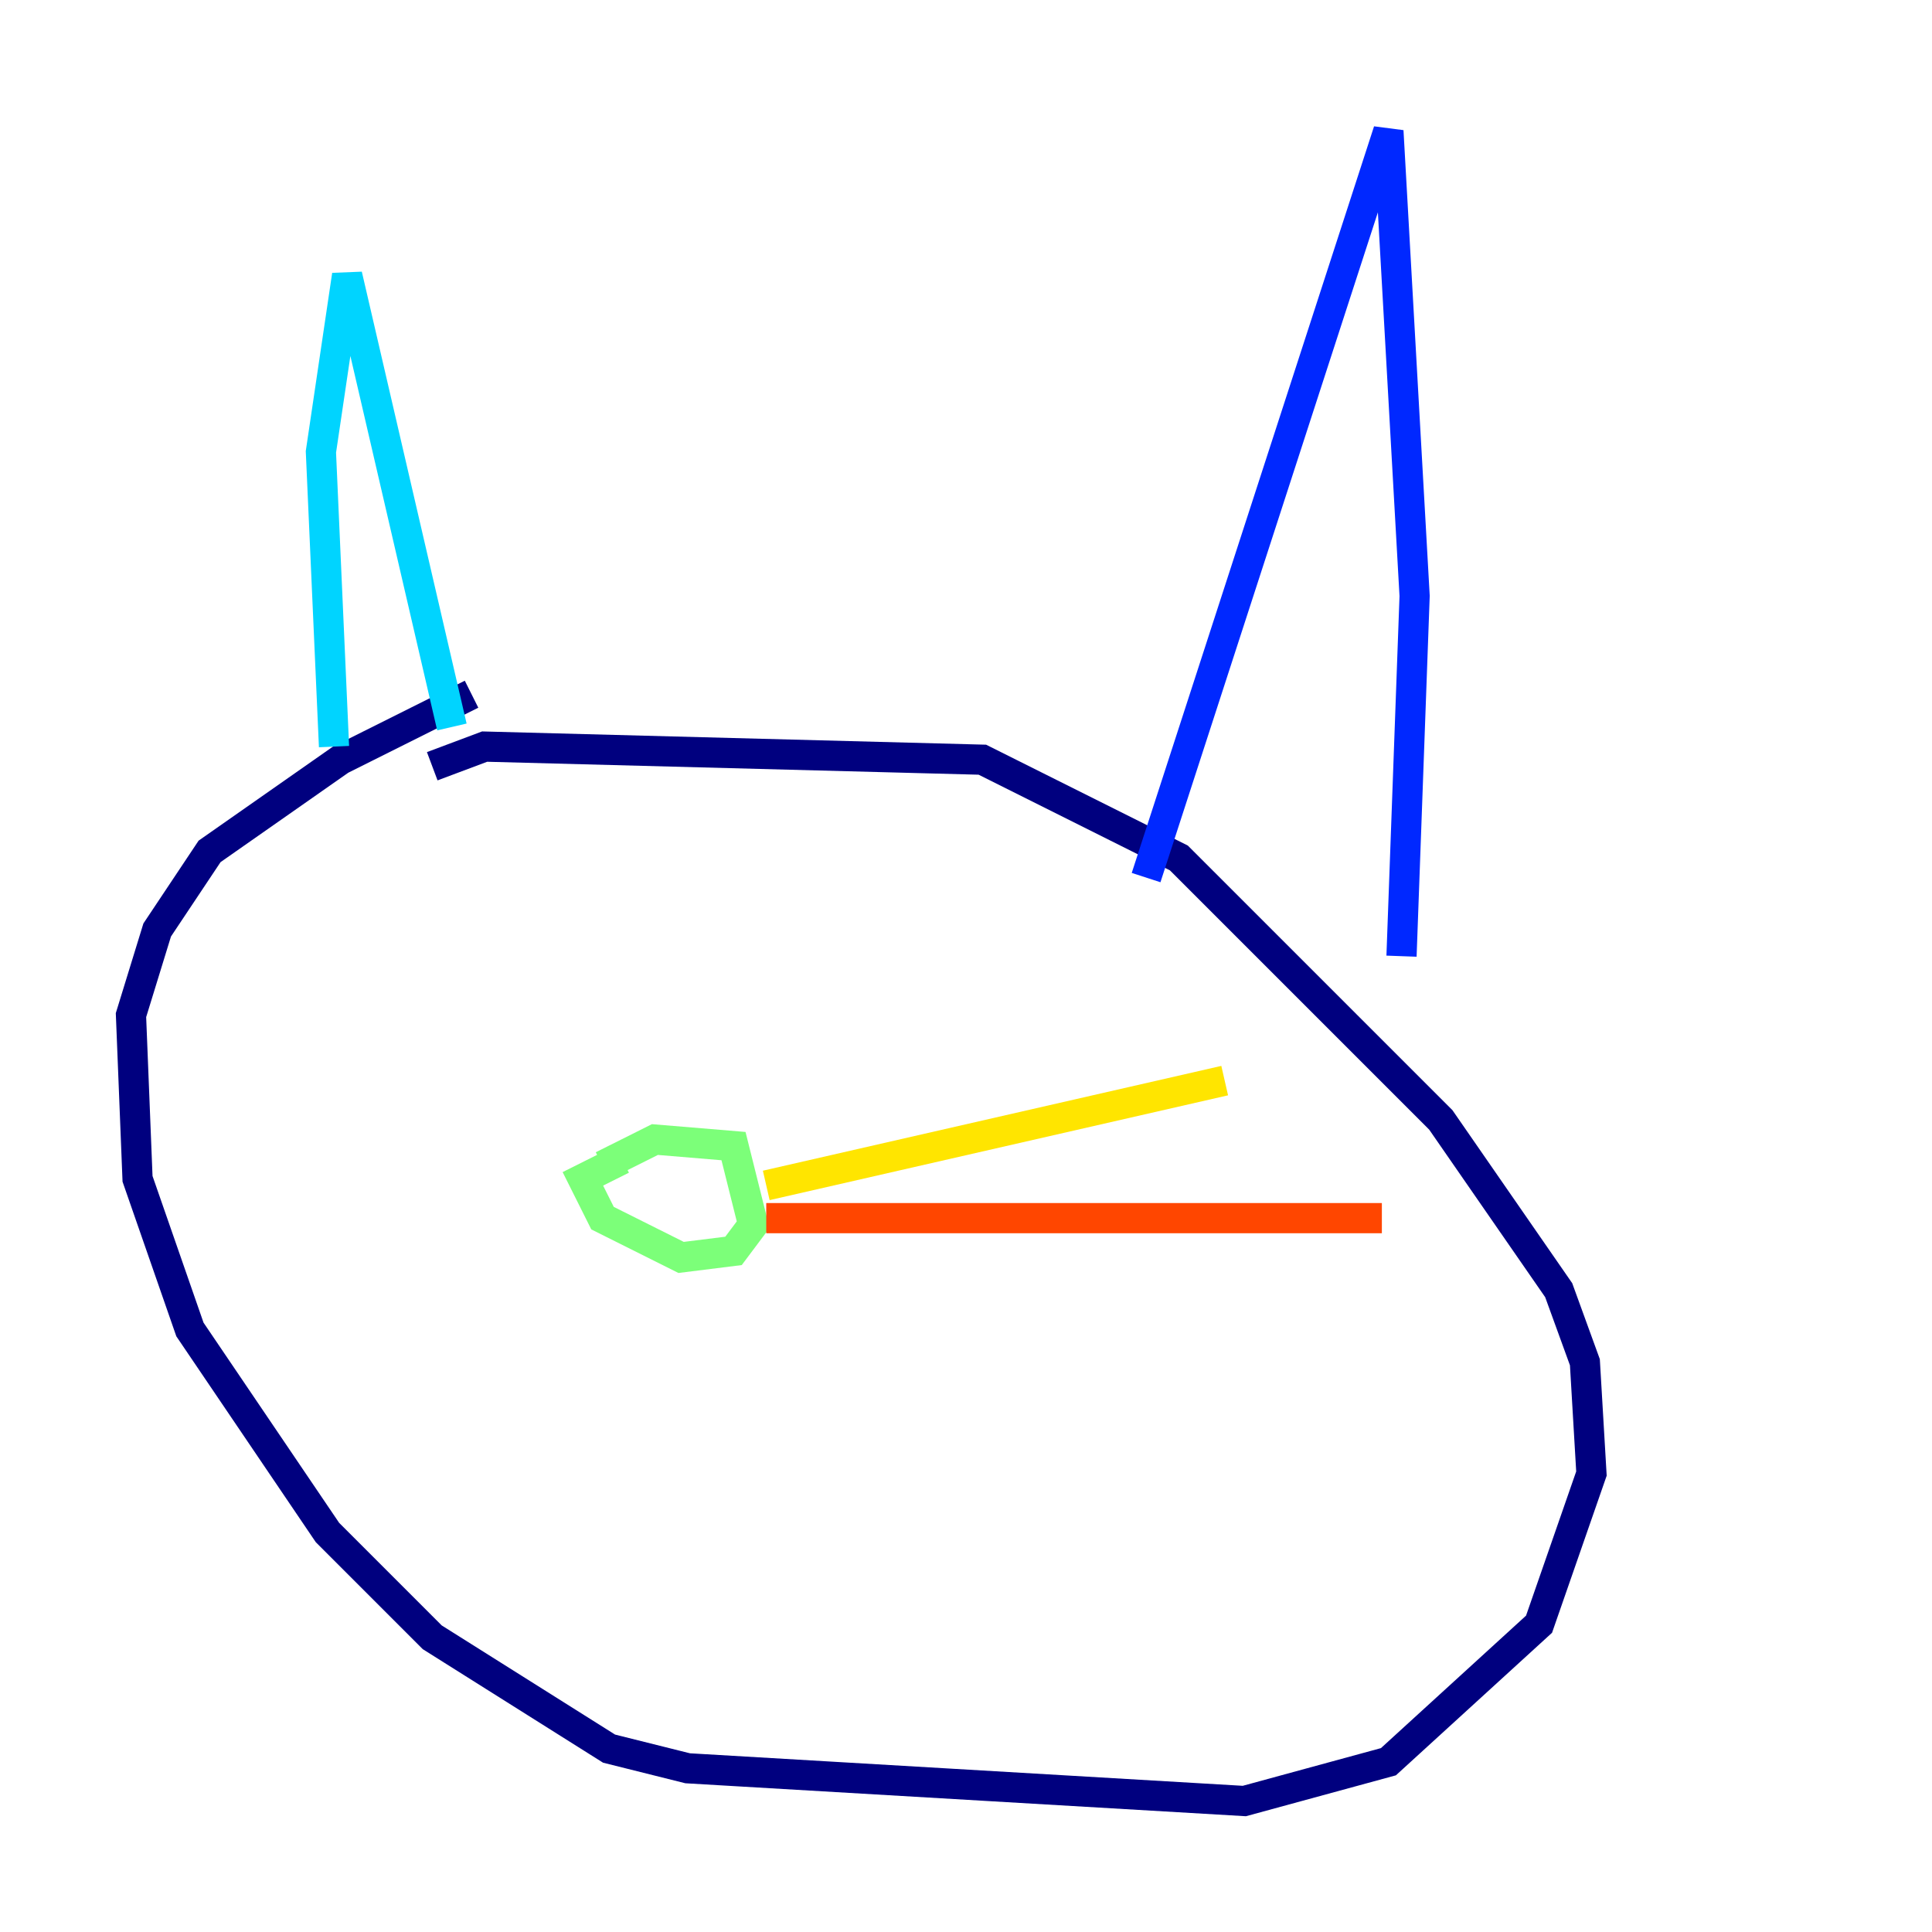 <?xml version="1.0" encoding="utf-8" ?>
<svg baseProfile="tiny" height="128" version="1.2" viewBox="0,0,128,128" width="128" xmlns="http://www.w3.org/2000/svg" xmlns:ev="http://www.w3.org/2001/xml-events" xmlns:xlink="http://www.w3.org/1999/xlink"><defs /><polyline fill="none" points="31.241,45.993 22.563,50.332 13.885,56.407 10.414,61.614 8.678,67.254 9.112,78.102 12.583,88.081 21.695,101.532 28.637,108.475 40.352,115.851 45.559,117.153 82.441,119.322 91.986,116.719 101.966,107.607 105.437,97.627 105.003,90.251 103.268,85.478 95.458,74.197 78.102,56.841 65.085,50.332 32.108,49.464 28.637,50.766" stroke="#00007f" stroke-width="2" /><polyline fill="none" points="75.932,58.142 91.986,8.678 93.722,39.485 92.854,63.349" stroke="#0028ff" stroke-width="2" /><polyline fill="none" points="29.939,48.163 22.997,18.224 21.261,29.939 22.129,49.464" stroke="#00d4ff" stroke-width="2" /><polyline fill="none" points="39.919,77.234 43.39,75.498 48.597,75.932 49.898,81.139 48.597,82.875 45.125,83.308 39.919,80.705 38.617,78.102 41.22,76.8" stroke="#7cff79" stroke-width="2" /><polyline fill="none" points="50.766,78.536 81.139,71.593" stroke="#ffe500" stroke-width="2" /><polyline fill="none" points="50.766,80.705 91.552,80.705" stroke="#ff4600" stroke-width="2" /><polyline fill="none" points="38.617,78.102 38.617,78.102" stroke="#7f0000" stroke-width="2" /></svg>